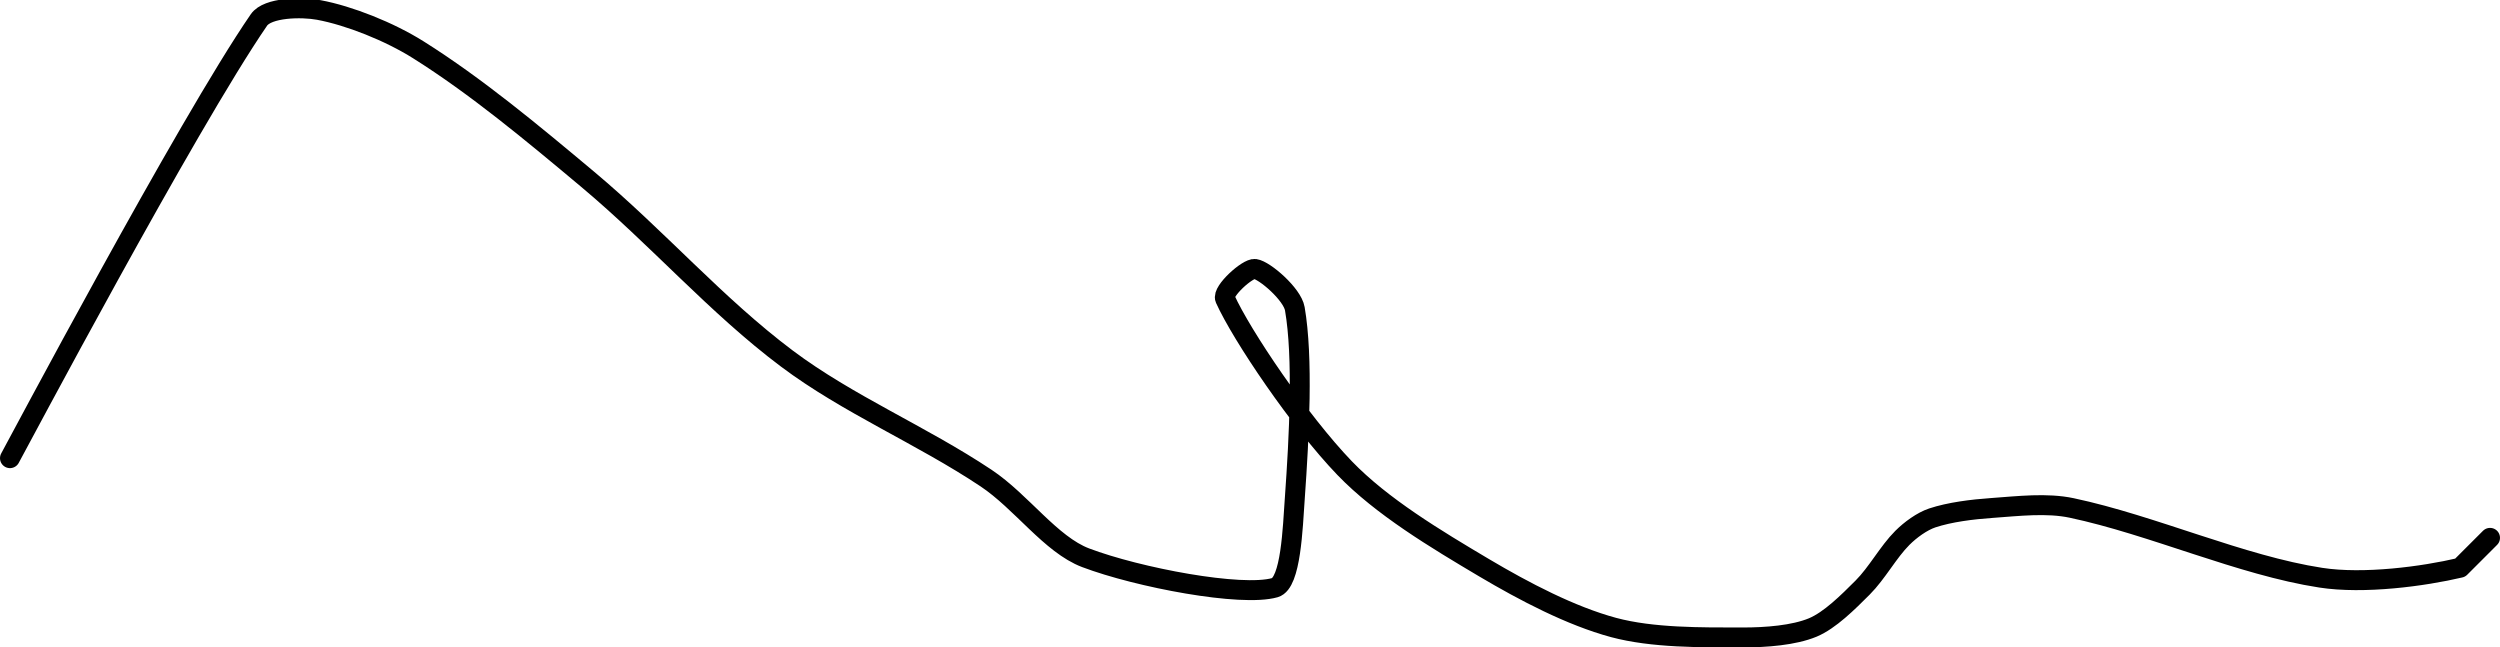 <?xml version="1.0" encoding="UTF-8" standalone="no"?><!DOCTYPE svg PUBLIC "-//W3C//DTD SVG 1.1//EN" "http://www.w3.org/Graphics/SVG/1.1/DTD/svg11.dtd"><svg xmlns="http://www.w3.org/2000/svg" version="1.1" width="251" height="65"><path fill="none" stroke="#000000" stroke-width="2" stroke-linecap="round" stroke-linejoin="round" d="M 1 46 c 0.44 -0.77 17.8 -33.54 25 -44 c 0.87 -1.26 4.27 -1.32 6 -1 c 3.06 0.57 7.09 2.17 10 4 c 5.79 3.64 11.4 8.31 17 13 c 7.03 5.89 12.93 12.7 20 18 c 6.13 4.6 13.5 7.67 20 12 c 3.57 2.38 6.5 6.67 10 8 c 5.26 1.99 15.64 3.96 19 3 c 1.61 -0.46 1.79 -6.01 2 -9 c 0.44 -6.17 0.85 -14.09 0 -19 c -0.25 -1.46 -3.02 -3.86 -4 -4 c -0.73 -0.1 -3.34 2.25 -3 3 c 1.66 3.68 7.49 12.31 12 17 c 3.73 3.87 9.13 7.11 14 10 c 4.05 2.4 8.71 4.84 13 6 c 3.91 1.05 8.75 1 13 1 c 2.3 0 5.1 -0.21 7 -1 c 1.72 -0.72 3.53 -2.53 5 -4 c 1.47 -1.47 2.57 -3.57 4 -5 c 0.8 -0.8 1.96 -1.65 3 -2 c 1.75 -0.58 3.99 -0.86 6 -1 c 2.65 -0.19 5.5 -0.53 8 0 c 8.12 1.72 17 5.77 25 7 c 4.32 0.67 10.31 -0.13 14 -1 l 3 -3"/></svg>